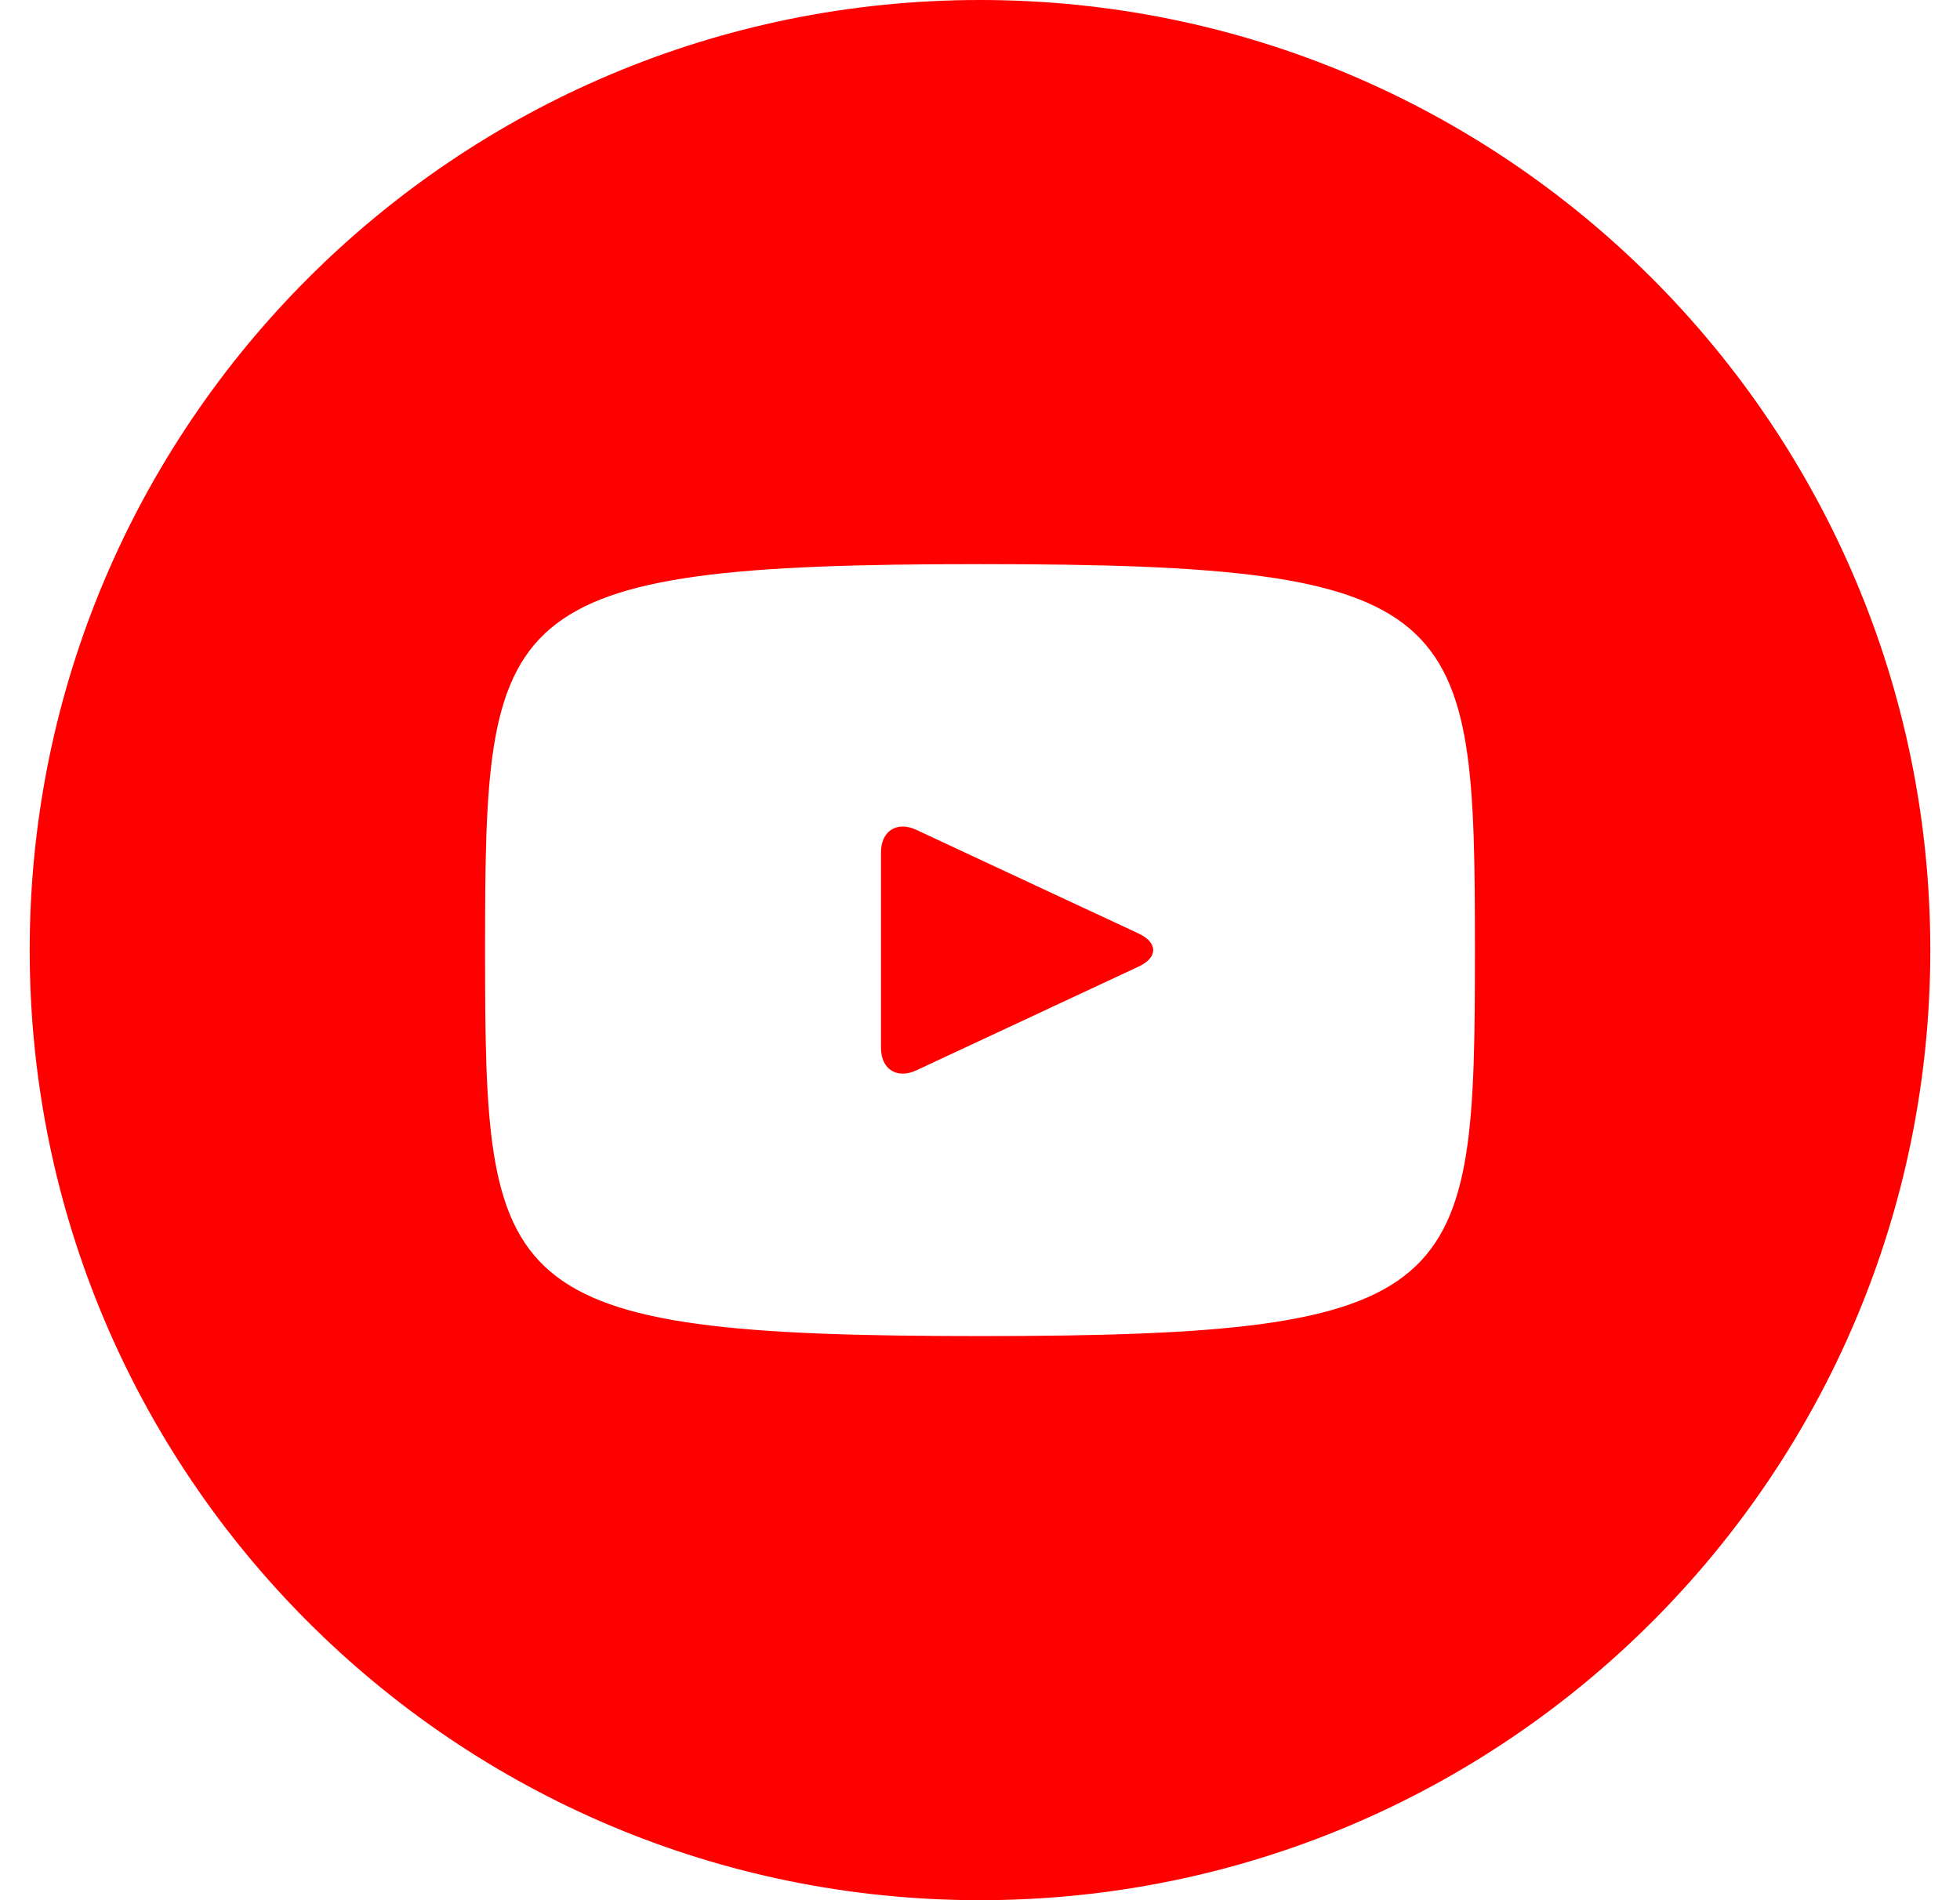 <svg width="33" height="32" viewBox="0 0 33 32" fill="none" xmlns="http://www.w3.org/2000/svg">
<g clip-path="url(#clip0_5932_7600)">
<path d="M19.172 15.722L15.428 13.975C15.102 13.823 14.833 13.993 14.833 14.355V17.645C14.833 18.007 15.102 18.177 15.428 18.025L19.17 16.278C19.498 16.125 19.498 15.875 19.172 15.722ZM16.5 0C7.663 0 0.5 7.163 0.5 16C0.5 24.837 7.663 32 16.5 32C25.337 32 32.5 24.837 32.5 16C32.5 7.163 25.337 0 16.5 0ZM16.5 22.5C8.31 22.5 8.167 21.762 8.167 16C8.167 10.238 8.31 9.5 16.5 9.5C24.69 9.5 24.833 10.238 24.833 16C24.833 21.762 24.69 22.5 16.5 22.5Z" fill="#FF0000"/>
</g>
<defs>
<clipPath id="clip0_5932_7600">
<rect width="32" height="32" fill="white" transform="translate(0.5)"/>
</clipPath>
</defs>
</svg>
